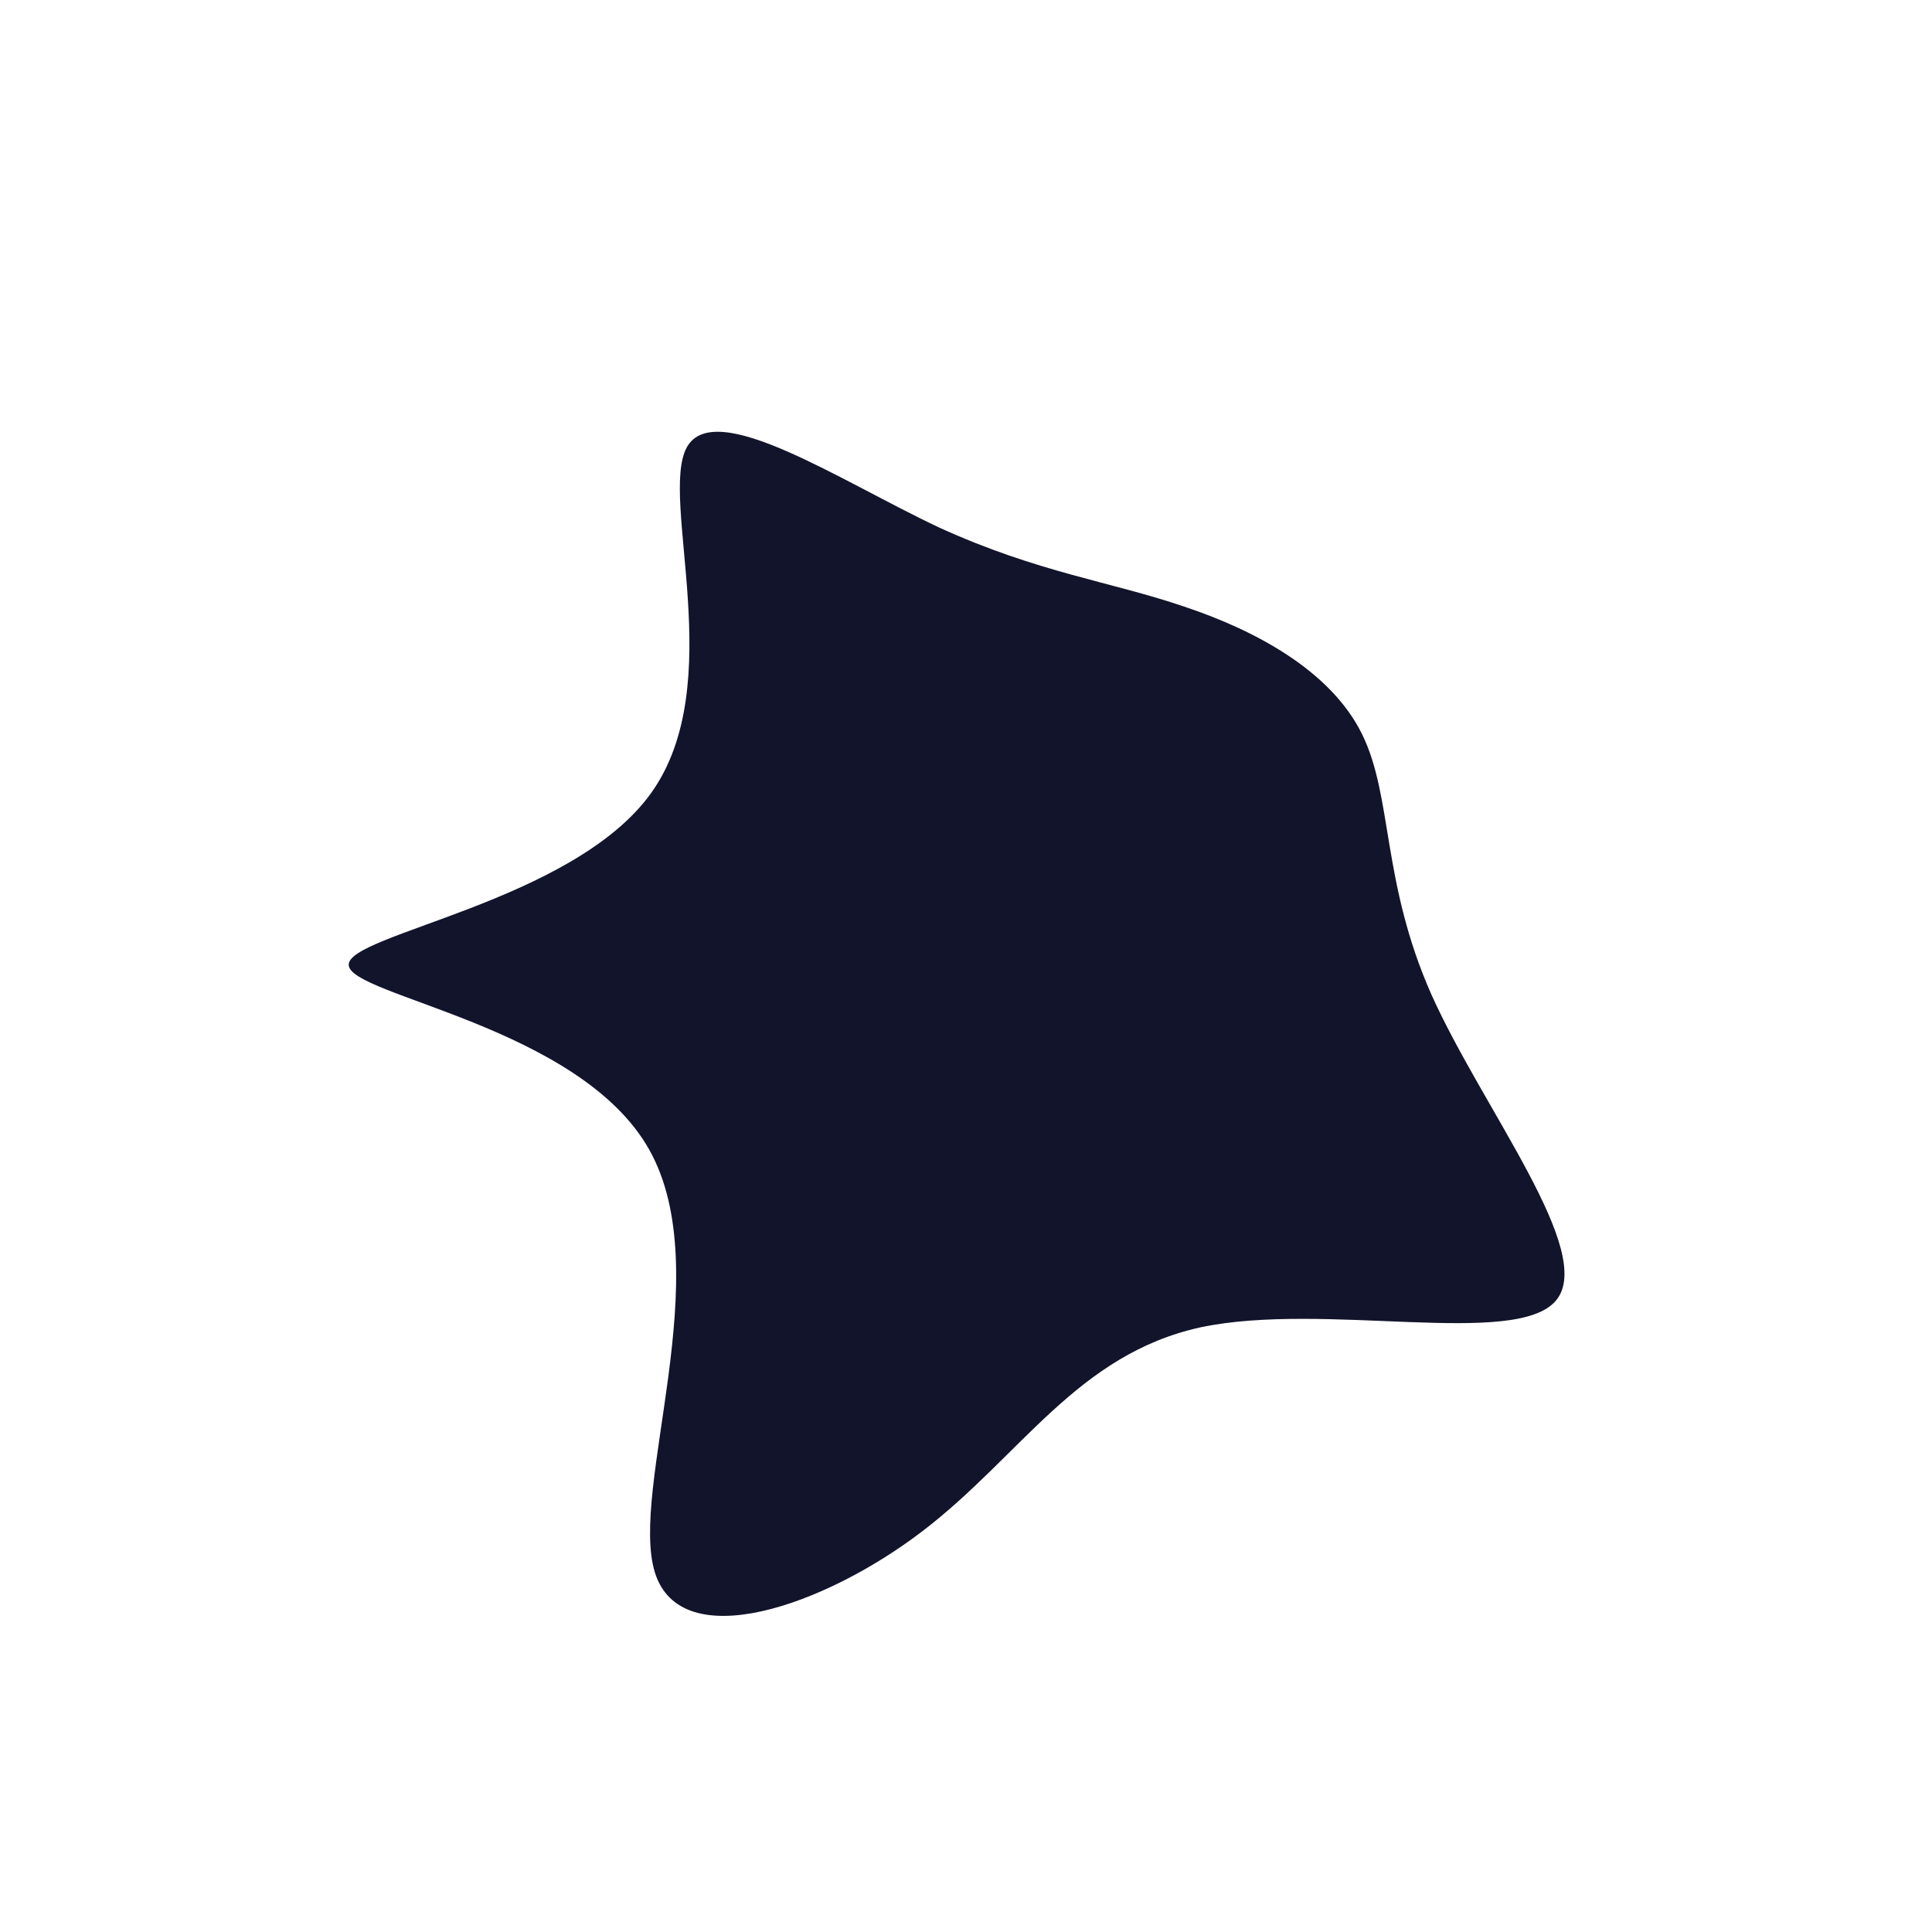<?xml version="1.0" standalone="no"?>
<svg viewBox="0 0 200 200" xmlns="http://www.w3.org/2000/svg">
  <path fill="#12142B" d="M22.6,-37.2C30.1,-34.7,37.8,-30.5,41,-24C44.2,-17.5,43,-8.7,48.2,3C53.5,14.8,65.2,29.6,61.1,34.6C57,39.6,37.1,34.7,24.3,37.4C11.5,40.2,5.7,50.7,-4.5,58.5C-14.7,66.3,-29.5,71.4,-32.2,62.8C-34.9,54.2,-25.6,31.8,-32.8,19C-40,6.2,-63.8,3.1,-63.9,-0.1C-64.1,-3.3,-40.7,-6.6,-32.6,-17.9C-24.5,-29.2,-31.8,-48.4,-28.9,-53.7C-26,-58.9,-13,-50.2,-2.8,-45.4C7.5,-40.7,15,-39.8,22.6,-37.2Z" transform="translate(100 100)" />
</svg>
